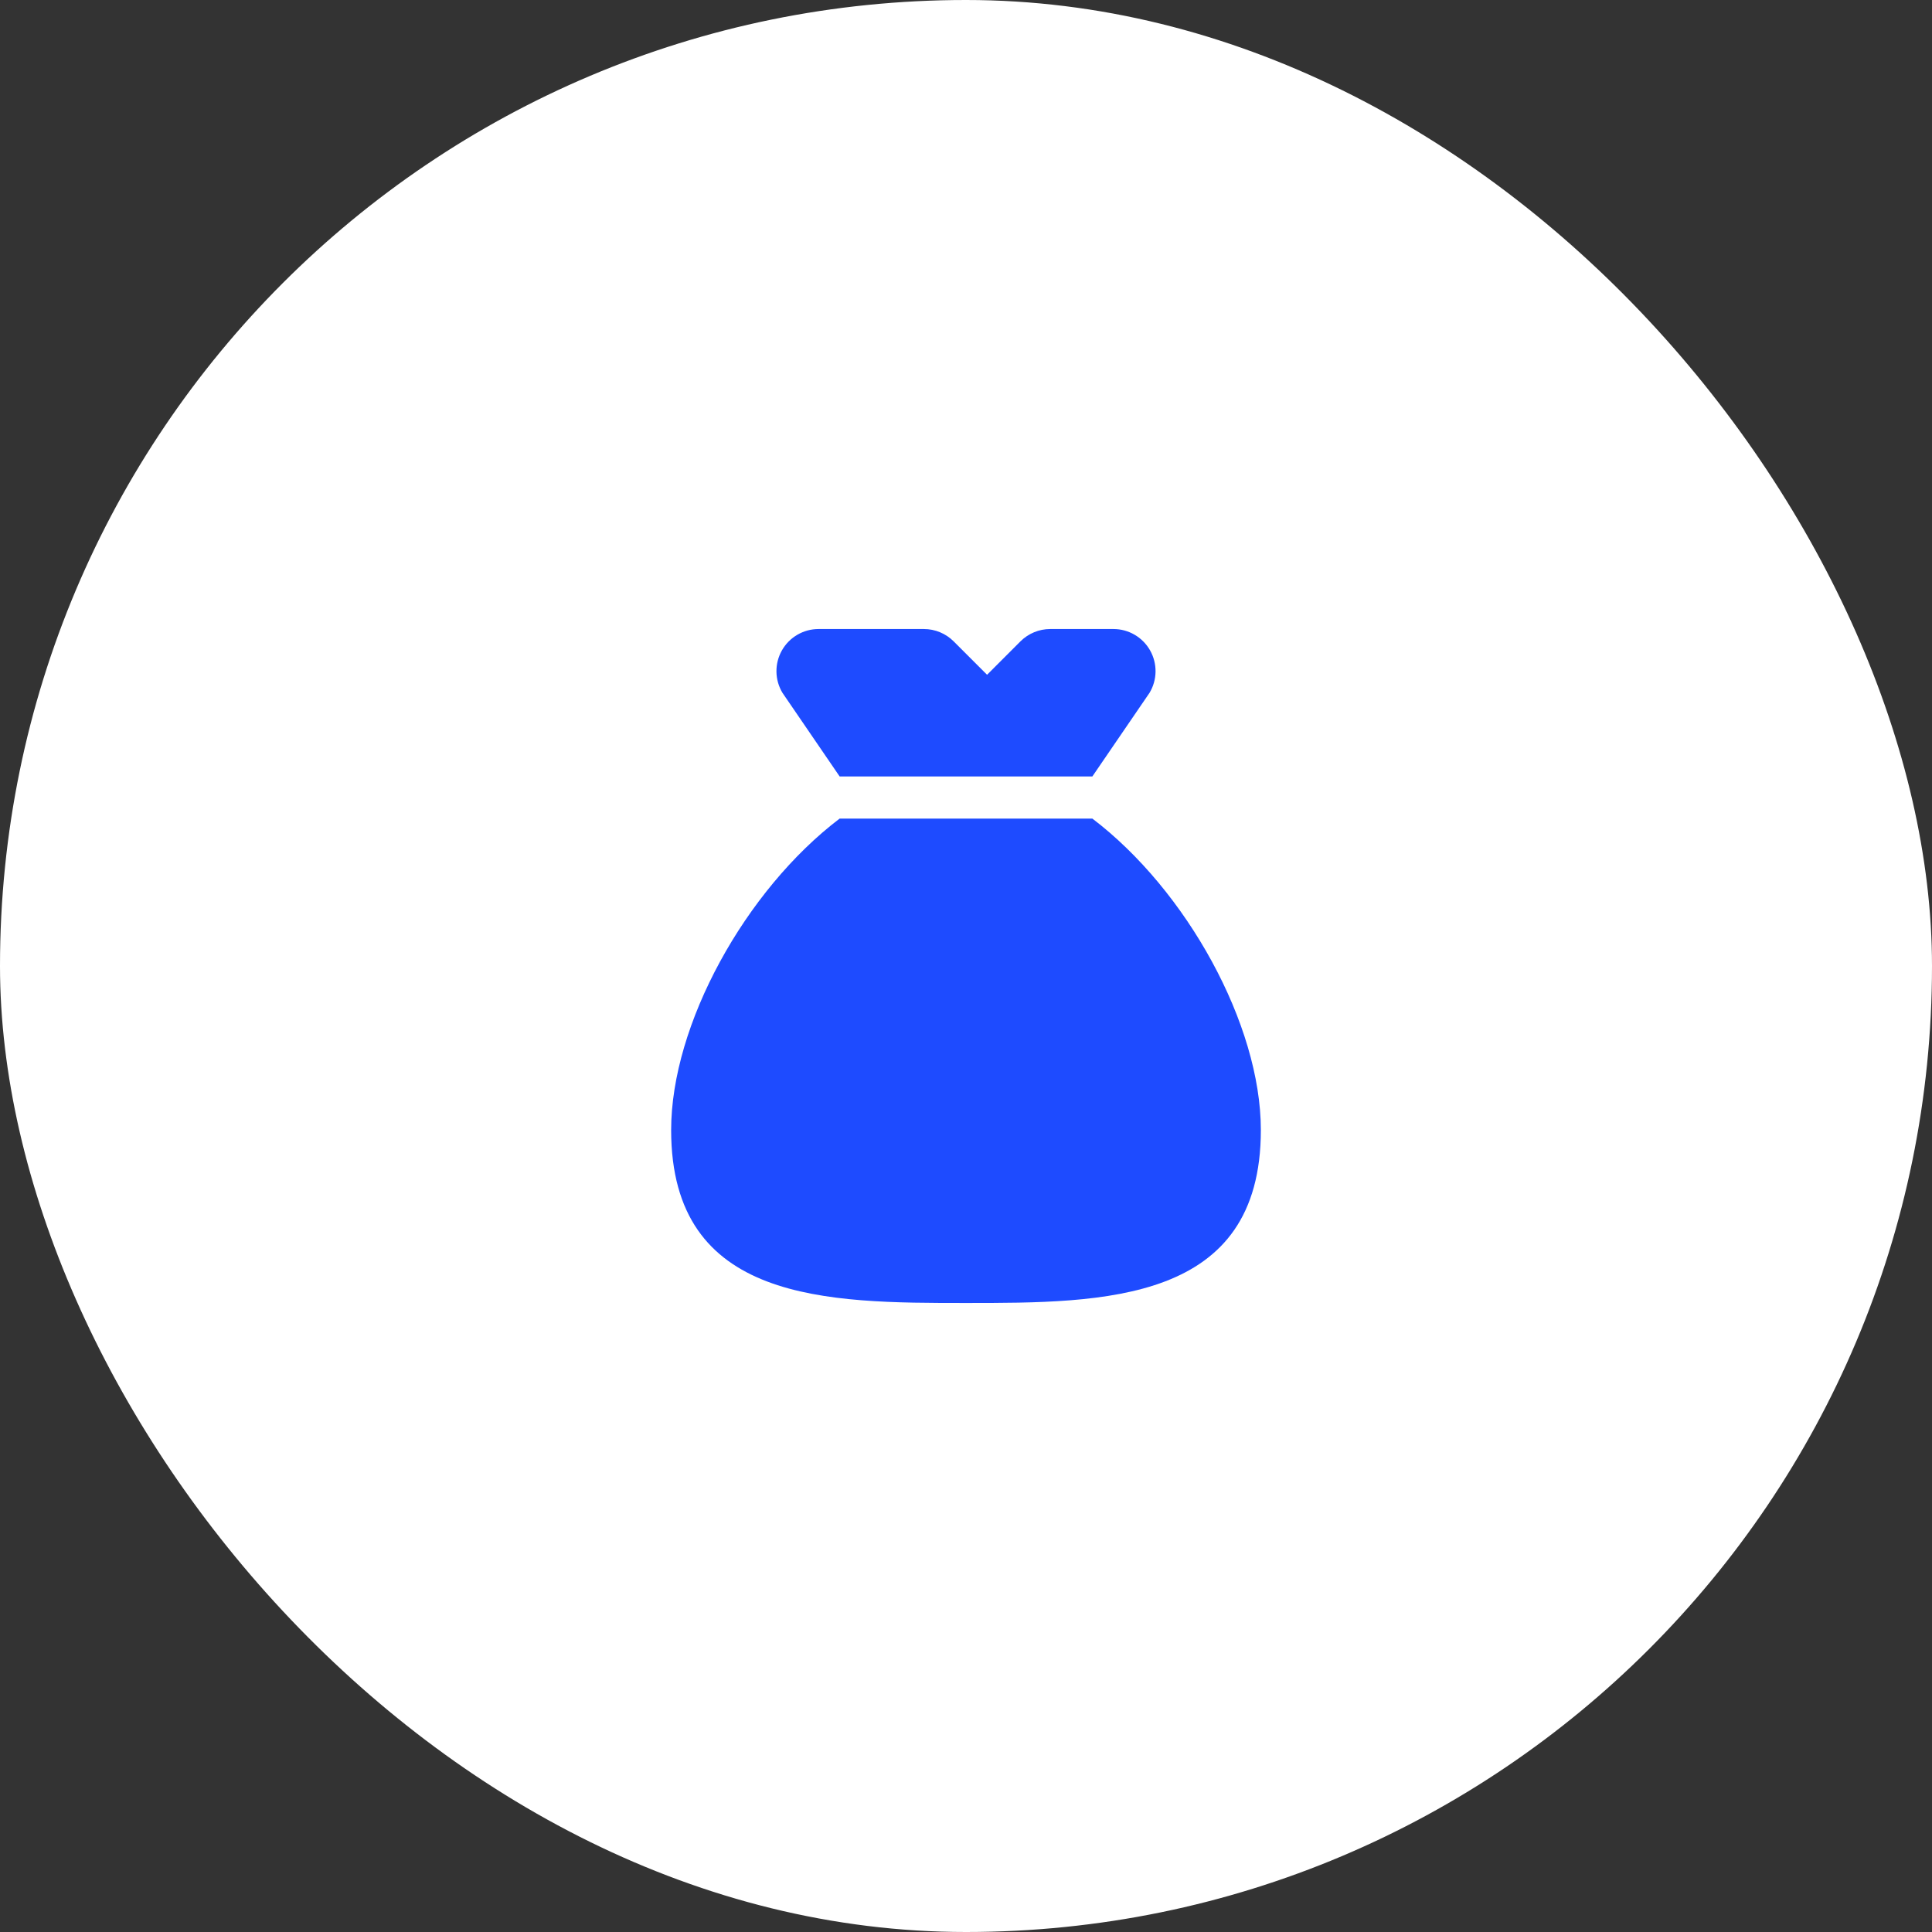 <svg width="86" height="86" viewBox="0 0 86 86" fill="none" xmlns="http://www.w3.org/2000/svg">
<rect x="0" y="0" width="86" height="86" fill="#333333" stroke="none"/>
<rect width="86" height="86" rx="43" fill="white"/>
<path d="M37.375 34.562H48.625L51.17 30.84C51.518 30.26 51.527 29.539 51.194 28.951C50.861 28.363 50.238 28 49.563 28H46.75C46.253 28 45.776 28.198 45.424 28.549L43.938 30.036L42.451 28.549C42.099 28.198 41.622 28 41.125 28H36.438C35.762 28 35.139 28.363 34.806 28.951C34.473 29.539 34.482 30.26 34.83 30.84L37.375 34.562Z" fill="#1E4BFF"/>
<path d="M48.625 36.438H37.375C33.182 39.624 29.875 45.603 29.875 50.302C29.875 58 36.848 58 43 58C49.152 58 56.125 58 56.125 50.302C56.125 45.603 52.818 39.624 48.625 36.438Z" fill="#1E4BFF"/>
</svg>
